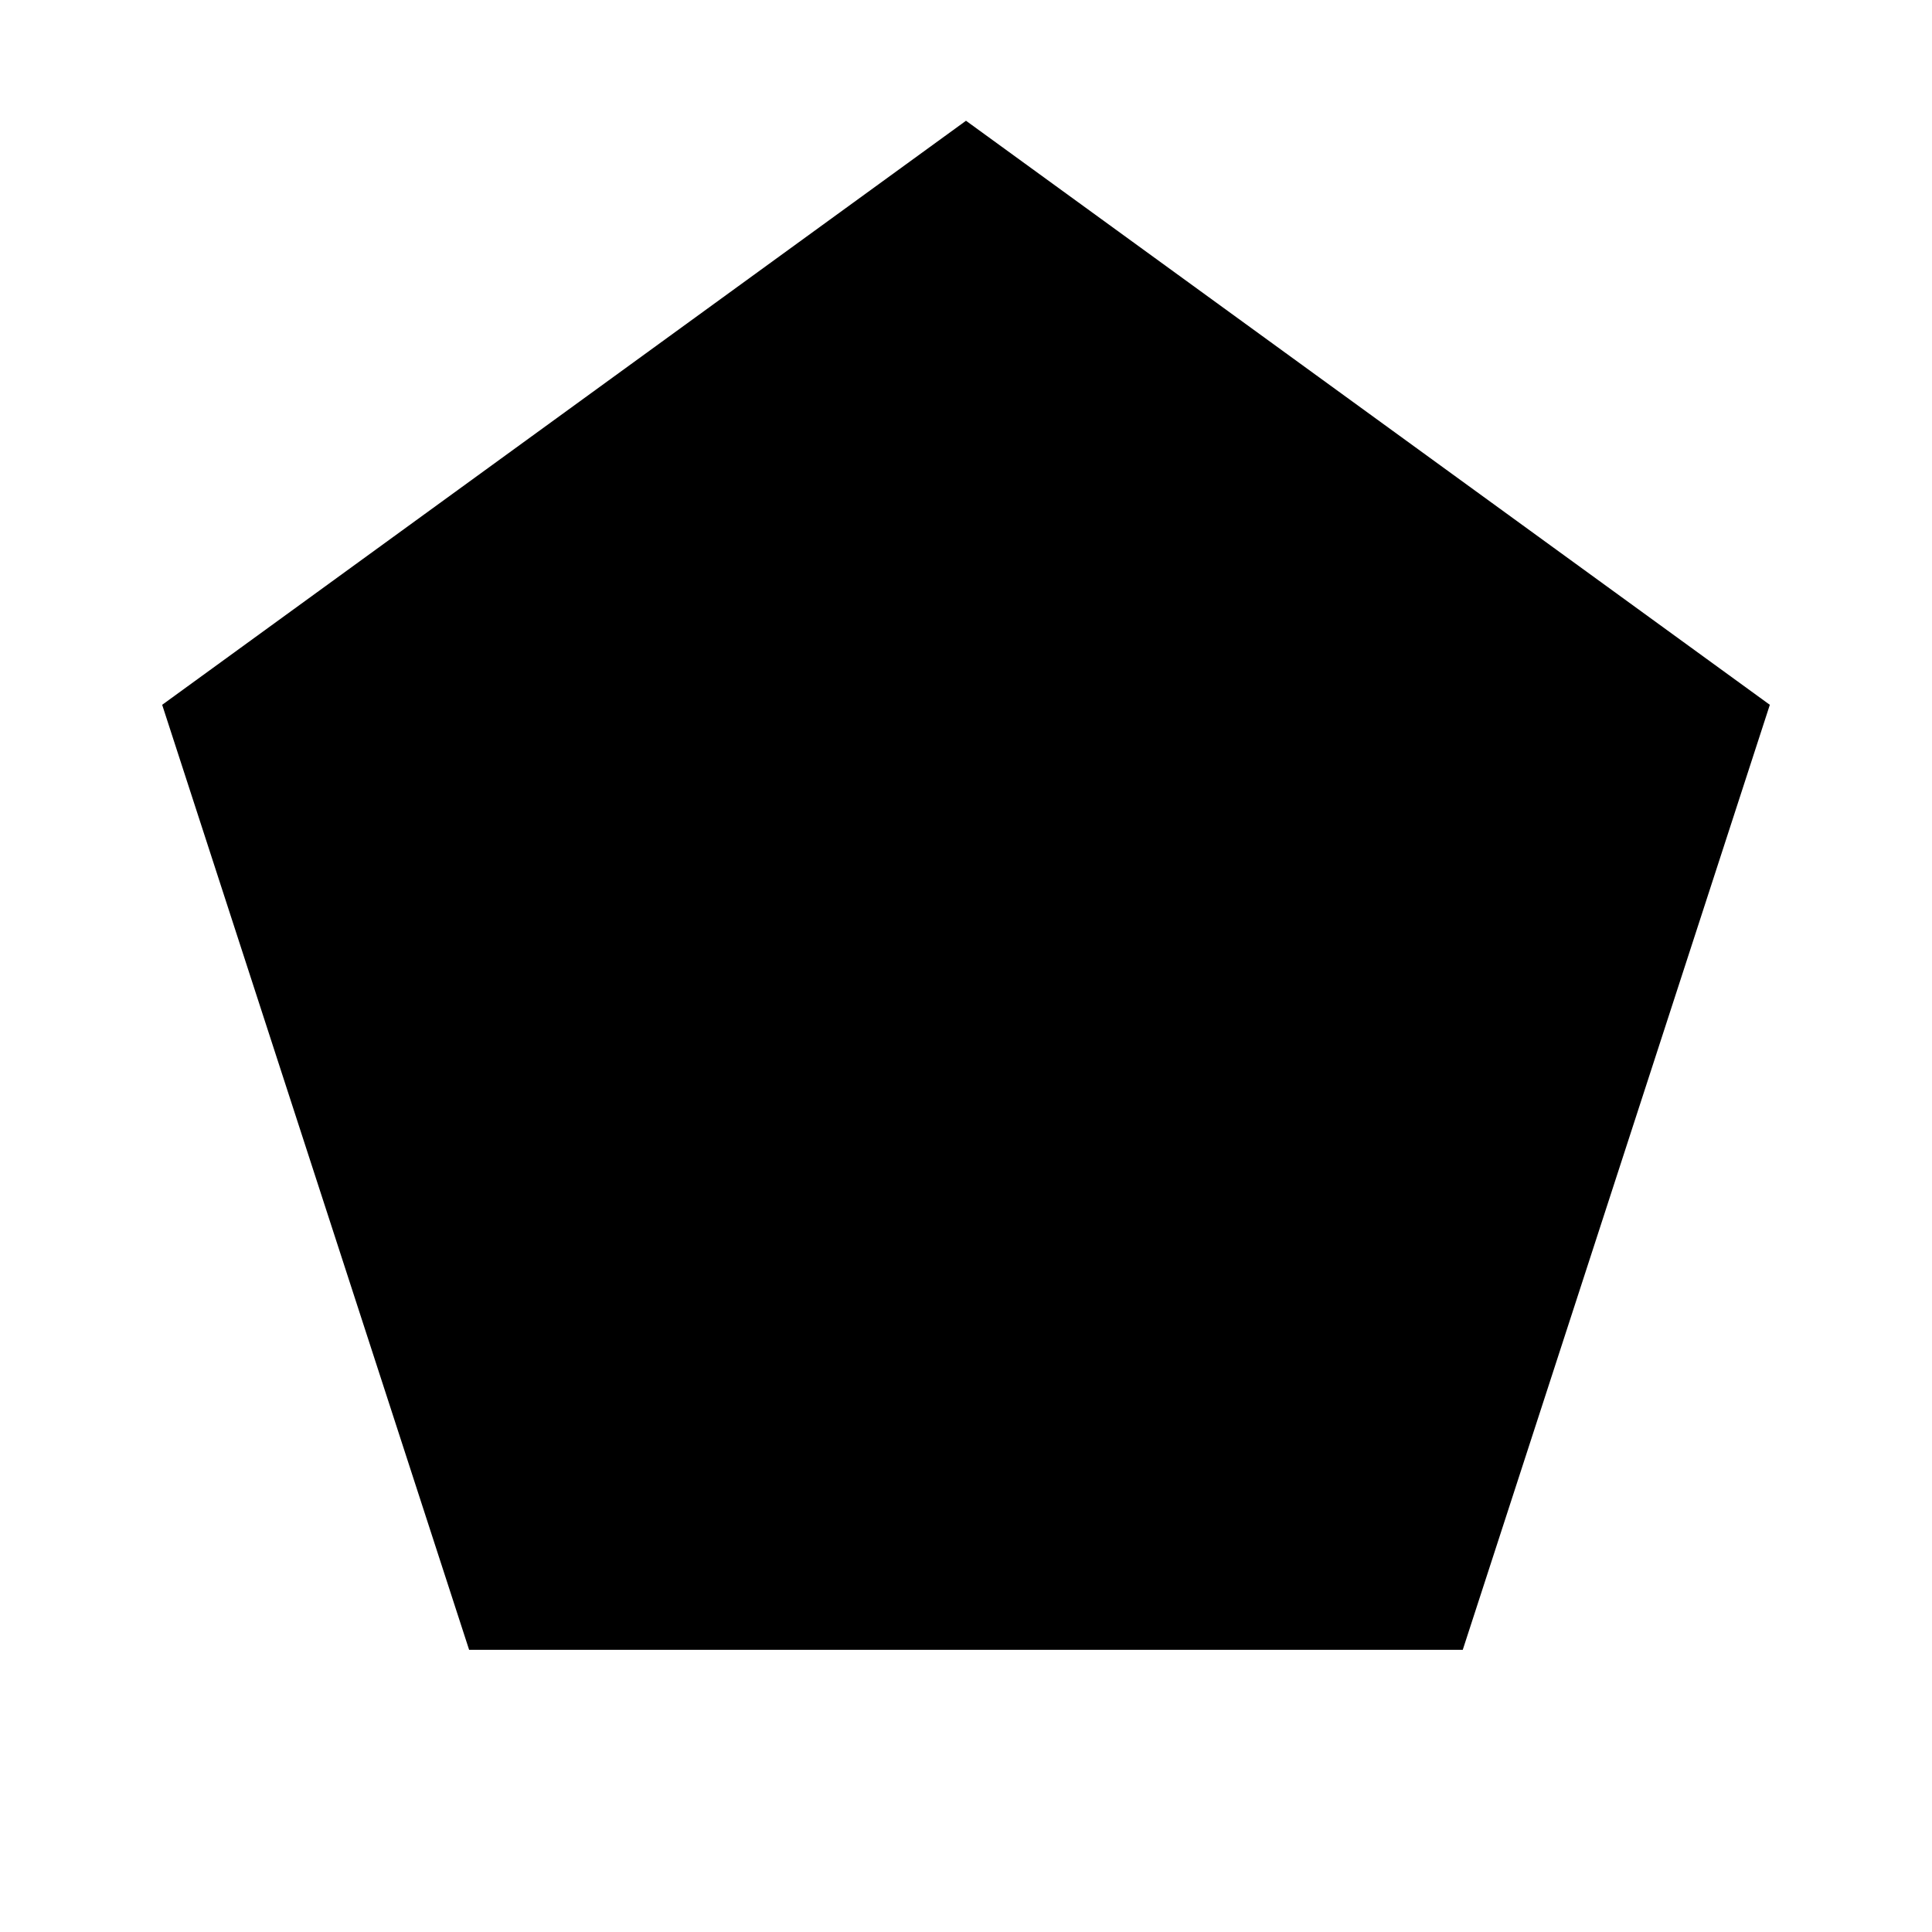 <svg width="16" height="16" viewBox="0 0 16 16" fill="none" xmlns="http://www.w3.org/2000/svg">
<path fill-rule="evenodd" clip-rule="evenodd" d="M8 1L14.657 5.837L12.114 13.663H3.885L1.343 5.837L8 1Z" fill="black"/>
</svg>
